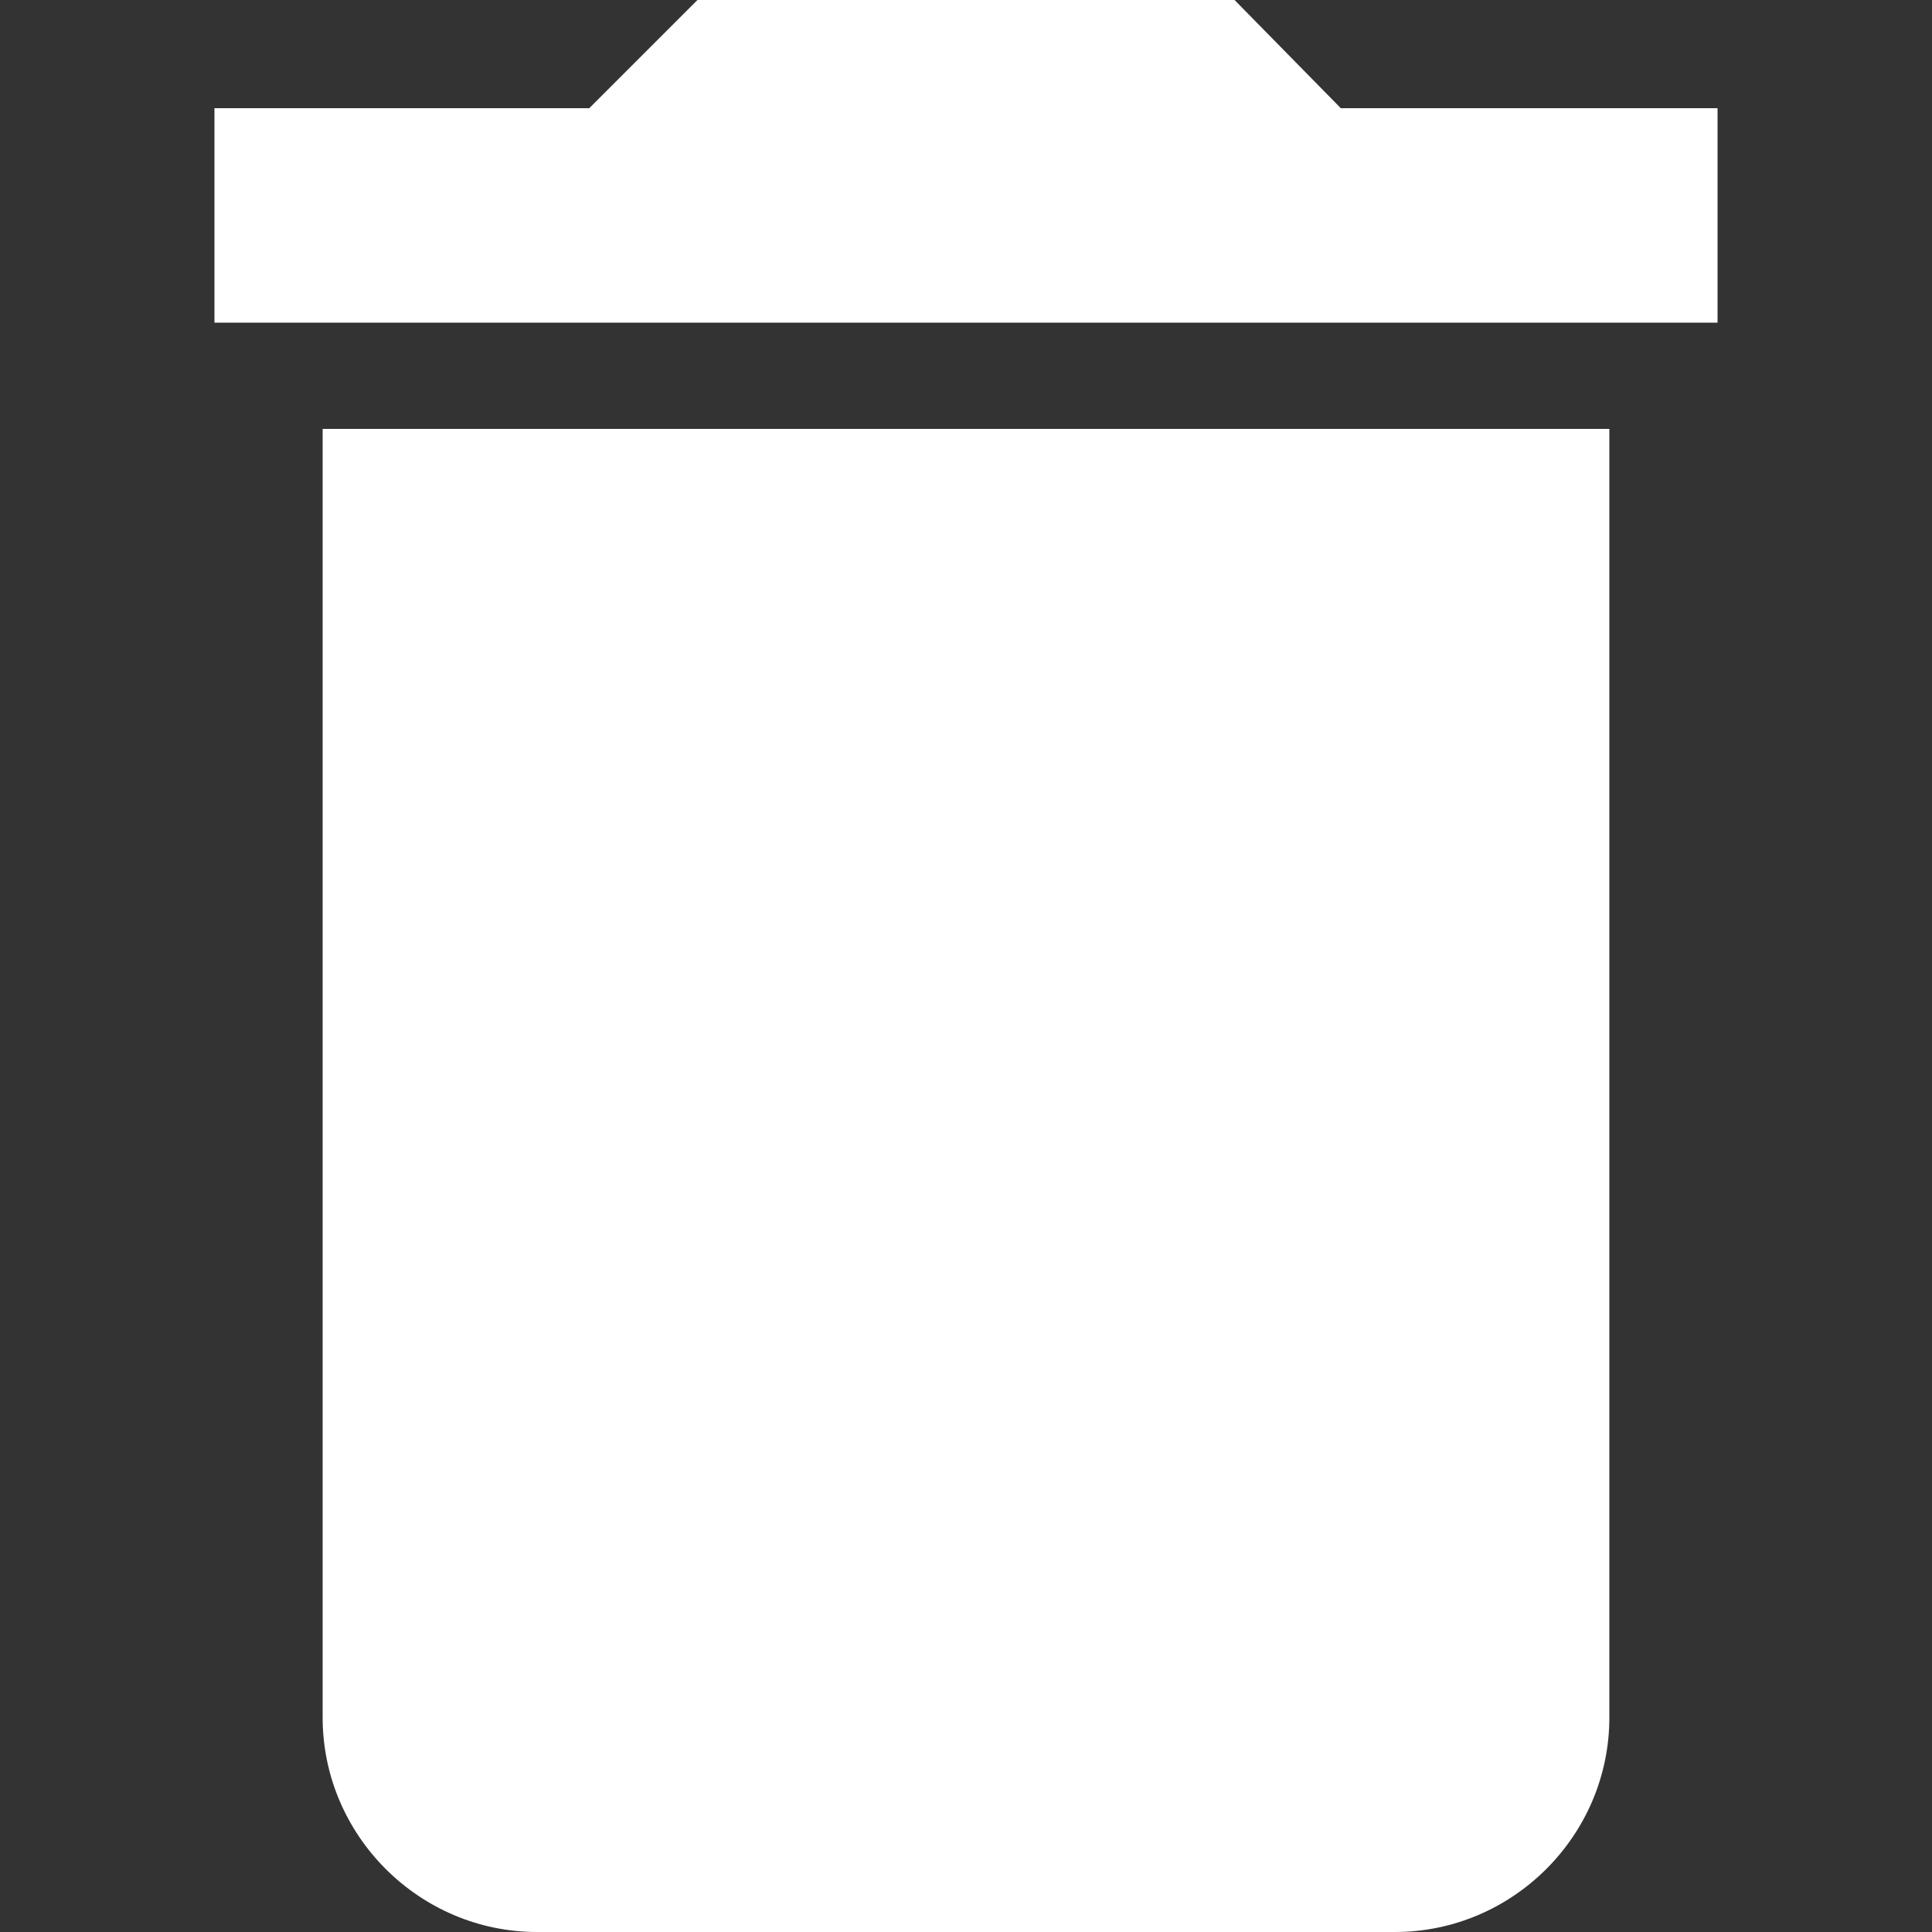 <?xml version="1.0" encoding="utf-8"?>
<!-- Generator: Adobe Illustrator 24.2.0, SVG Export Plug-In . SVG Version: 6.00 Build 0)  -->
<svg version="1.1" id="Layer_1" xmlns="http://www.w3.org/2000/svg" xmlns:xlink="http://www.w3.org/1999/xlink" x="0px" y="0px"
	 viewBox="0 0 100 100" style="enable-background:new 0 0 100 100;" xml:space="preserve">
<rect x="0" y="0" width="100" height="100" fill="#333333" stroke="none"/>
<style type="text/css">
	.st0{fill:#FFFFFF;}
</style>
<path class="st0" d="M16.7,88.9c0,6.1,5,11.1,11.1,11.1h44.4c6.1,0,11.1-5,11.1-11.1V22.2H16.7V88.9z M88.9,5.6H69.4L63.9,0H36.1
	l-5.6,5.6H11.1v11.1h77.8V5.6z"/>
</svg>
